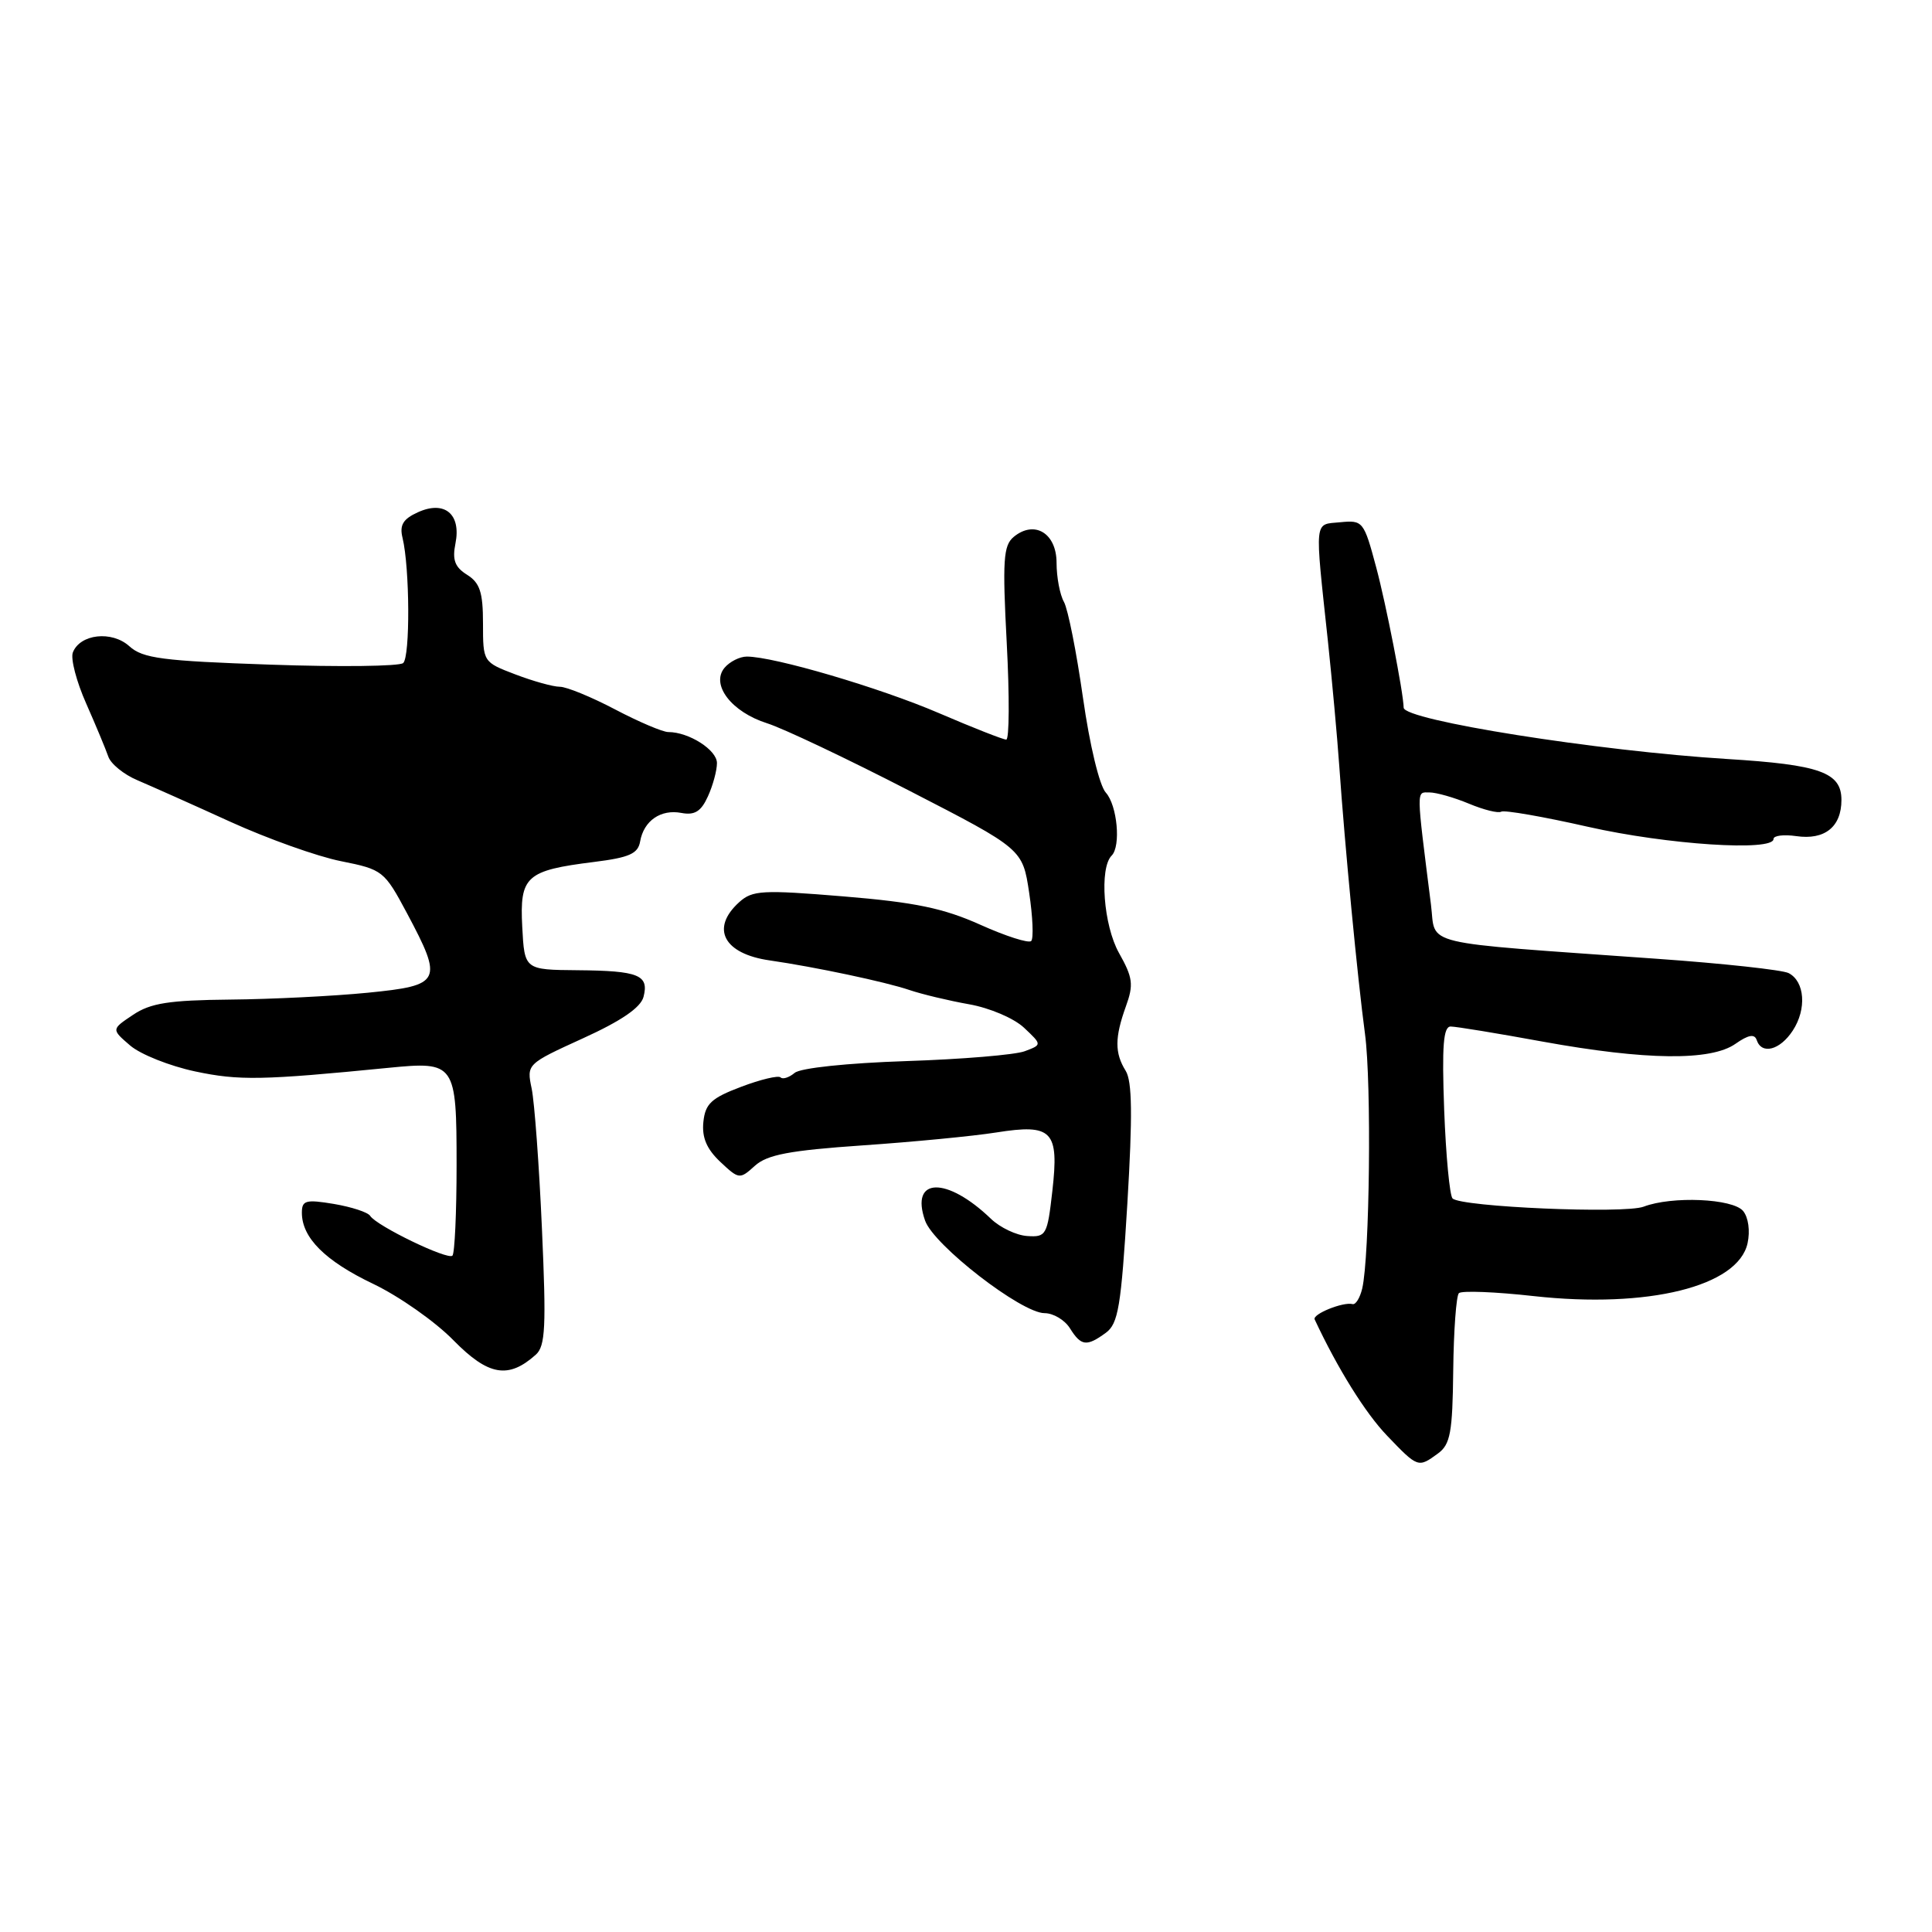 <?xml version="1.0" encoding="UTF-8" standalone="no"?>
<!DOCTYPE svg PUBLIC "-//W3C//DTD SVG 1.1//EN" "http://www.w3.org/Graphics/SVG/1.1/DTD/svg11.dtd" >
<svg xmlns="http://www.w3.org/2000/svg" xmlns:xlink="http://www.w3.org/1999/xlink" version="1.1" viewBox="0 0 256 256">
 <g >
 <path fill="currentColor"
d=" M 190.53 192.60 C 192.18 191.40 192.47 189.83 192.56 181.59 C 192.62 176.31 192.96 171.70 193.31 171.35 C 193.67 171.00 198.13 171.17 203.23 171.74 C 218.37 173.41 230.30 170.46 231.56 164.74 C 231.92 163.10 231.67 161.31 230.97 160.46 C 229.60 158.81 221.54 158.46 217.79 159.89 C 215.23 160.86 193.60 159.93 192.47 158.80 C 192.09 158.42 191.59 153.13 191.36 147.05 C 191.05 138.55 191.25 136.00 192.23 136.02 C 192.93 136.02 198.41 136.92 204.42 138.02 C 218.09 140.50 226.70 140.60 229.96 138.31 C 231.67 137.11 232.49 136.97 232.77 137.81 C 233.43 139.79 235.86 139.15 237.55 136.56 C 239.42 133.71 239.15 130.04 237.00 128.94 C 236.18 128.52 228.30 127.66 219.50 127.04 C 187.50 124.75 190.32 125.43 189.61 119.87 C 187.64 104.23 187.65 105.00 189.40 105.00 C 190.32 105.00 192.67 105.67 194.64 106.49 C 196.60 107.31 198.53 107.79 198.92 107.55 C 199.31 107.31 204.50 108.21 210.44 109.56 C 220.93 111.93 235.00 112.85 235.00 111.17 C 235.00 110.72 236.35 110.55 238.01 110.79 C 241.78 111.34 244.00 109.57 244.00 106.00 C 244.00 102.34 241.16 101.33 228.84 100.57 C 211.72 99.51 186.03 95.44 185.99 93.77 C 185.95 91.75 183.66 80.05 182.36 75.20 C 180.72 69.06 180.59 68.91 177.59 69.20 C 174.09 69.54 174.19 68.49 175.96 85.00 C 176.51 90.22 177.19 97.65 177.46 101.50 C 178.20 112.12 179.89 129.72 180.87 137.01 C 181.75 143.54 181.49 166.52 180.50 170.74 C 180.20 171.98 179.64 172.90 179.23 172.80 C 177.98 172.47 173.87 174.13 174.20 174.83 C 177.23 181.32 180.92 187.25 183.81 190.25 C 187.88 194.50 187.92 194.51 190.53 192.60 Z  M 71.00 179.50 C 72.27 178.36 72.39 175.79 71.81 162.82 C 71.44 154.40 70.82 146.04 70.45 144.25 C 69.77 141.00 69.80 140.98 77.25 137.58 C 82.31 135.28 84.90 133.51 85.27 132.09 C 86.02 129.19 84.63 128.63 76.54 128.56 C 69.50 128.50 69.50 128.50 69.20 122.81 C 68.85 116.10 69.69 115.34 78.74 114.21 C 83.38 113.63 84.54 113.12 84.82 111.50 C 85.30 108.75 87.56 107.19 90.30 107.72 C 92.05 108.05 92.90 107.52 93.80 105.53 C 94.46 104.09 95.00 102.10 95.00 101.11 C 95.00 99.37 91.28 97.00 88.55 97.00 C 87.81 97.00 84.64 95.65 81.50 94.00 C 78.36 92.35 75.07 91.00 74.18 91.00 C 73.29 91.00 70.64 90.26 68.28 89.36 C 64.01 87.73 64.00 87.72 64.00 82.60 C 64.00 78.48 63.59 77.23 61.89 76.16 C 60.27 75.15 59.91 74.19 60.35 72.01 C 61.13 68.11 58.90 66.27 55.37 67.88 C 53.40 68.77 52.92 69.58 53.34 71.28 C 54.30 75.25 54.36 87.04 53.42 87.86 C 52.91 88.29 45.01 88.39 35.85 88.07 C 21.50 87.58 18.92 87.24 17.14 85.63 C 14.82 83.53 10.60 84.00 9.65 86.46 C 9.34 87.28 10.13 90.32 11.42 93.22 C 12.70 96.12 14.02 99.29 14.35 100.25 C 14.67 101.21 16.41 102.63 18.22 103.39 C 20.02 104.16 25.55 106.62 30.50 108.88 C 35.45 111.13 42.05 113.49 45.18 114.11 C 50.72 115.22 50.92 115.38 53.93 121.01 C 58.75 130.06 58.49 130.57 48.75 131.54 C 44.21 131.99 36.00 132.40 30.50 132.45 C 22.41 132.53 19.95 132.91 17.63 134.47 C 14.75 136.39 14.75 136.39 17.24 138.53 C 18.61 139.71 22.48 141.25 25.86 141.97 C 31.67 143.20 34.69 143.15 51.50 141.49 C 60.32 140.62 60.50 140.88 60.50 154.38 C 60.50 160.68 60.25 166.08 59.95 166.38 C 59.33 167.00 49.90 162.44 49.05 161.11 C 48.75 160.63 46.59 159.93 44.25 159.53 C 40.52 158.91 40.00 159.05 40.00 160.69 C 40.00 164.01 43.08 167.08 49.45 170.12 C 52.88 171.76 57.67 175.12 60.09 177.60 C 64.71 182.30 67.36 182.76 71.00 179.50 Z  M 146.52 176.61 C 148.18 175.40 148.55 173.14 149.38 159.48 C 150.08 147.82 150.02 143.27 149.16 141.89 C 147.69 139.53 147.70 137.48 149.19 133.34 C 150.23 130.47 150.11 129.54 148.27 126.27 C 146.22 122.61 145.65 115.02 147.30 113.37 C 148.55 112.12 148.04 106.70 146.53 105.03 C 145.68 104.10 144.38 98.69 143.50 92.45 C 142.65 86.43 141.51 80.72 140.98 79.76 C 140.44 78.81 140.00 76.48 140.00 74.58 C 140.00 70.64 137.06 68.87 134.31 71.15 C 132.95 72.29 132.82 74.25 133.40 85.24 C 133.77 92.26 133.74 98.00 133.33 98.00 C 132.92 98.00 128.90 96.42 124.41 94.49 C 116.57 91.12 102.56 87.00 98.96 87.00 C 98.02 87.00 96.69 87.67 96.00 88.49 C 94.15 90.73 96.94 94.35 101.65 95.84 C 103.77 96.51 112.25 100.53 120.50 104.78 C 135.50 112.50 135.50 112.50 136.37 118.30 C 136.85 121.48 136.97 124.36 136.64 124.69 C 136.31 125.02 133.27 124.05 129.89 122.53 C 125.01 120.34 121.25 119.56 111.80 118.78 C 101.00 117.89 99.70 117.96 97.94 119.55 C 94.11 123.02 95.89 126.39 102.00 127.26 C 108.01 128.13 117.37 130.11 120.50 131.18 C 122.15 131.74 125.70 132.59 128.40 133.07 C 131.13 133.55 134.35 134.92 135.69 136.18 C 138.08 138.43 138.08 138.43 135.79 139.29 C 134.53 139.77 127.46 140.36 120.08 140.60 C 112.29 140.86 106.09 141.51 105.30 142.16 C 104.56 142.78 103.71 143.05 103.43 142.76 C 103.14 142.47 100.78 143.03 98.20 144.01 C 94.25 145.50 93.45 146.25 93.20 148.67 C 92.99 150.73 93.64 152.25 95.44 153.95 C 97.92 156.28 98.02 156.29 100.03 154.47 C 101.66 153.00 104.60 152.44 114.29 151.77 C 121.01 151.31 128.97 150.54 132.00 150.06 C 139.44 148.88 140.35 149.83 139.44 157.83 C 138.78 163.66 138.62 163.95 136.12 163.78 C 134.68 163.69 132.52 162.66 131.32 161.51 C 125.44 155.85 120.55 155.98 122.58 161.74 C 123.72 165.00 135.35 174.00 138.41 174.00 C 139.57 174.00 141.08 174.90 141.77 176.00 C 143.25 178.37 143.98 178.46 146.52 176.61 Z "/>
</g>
</svg>